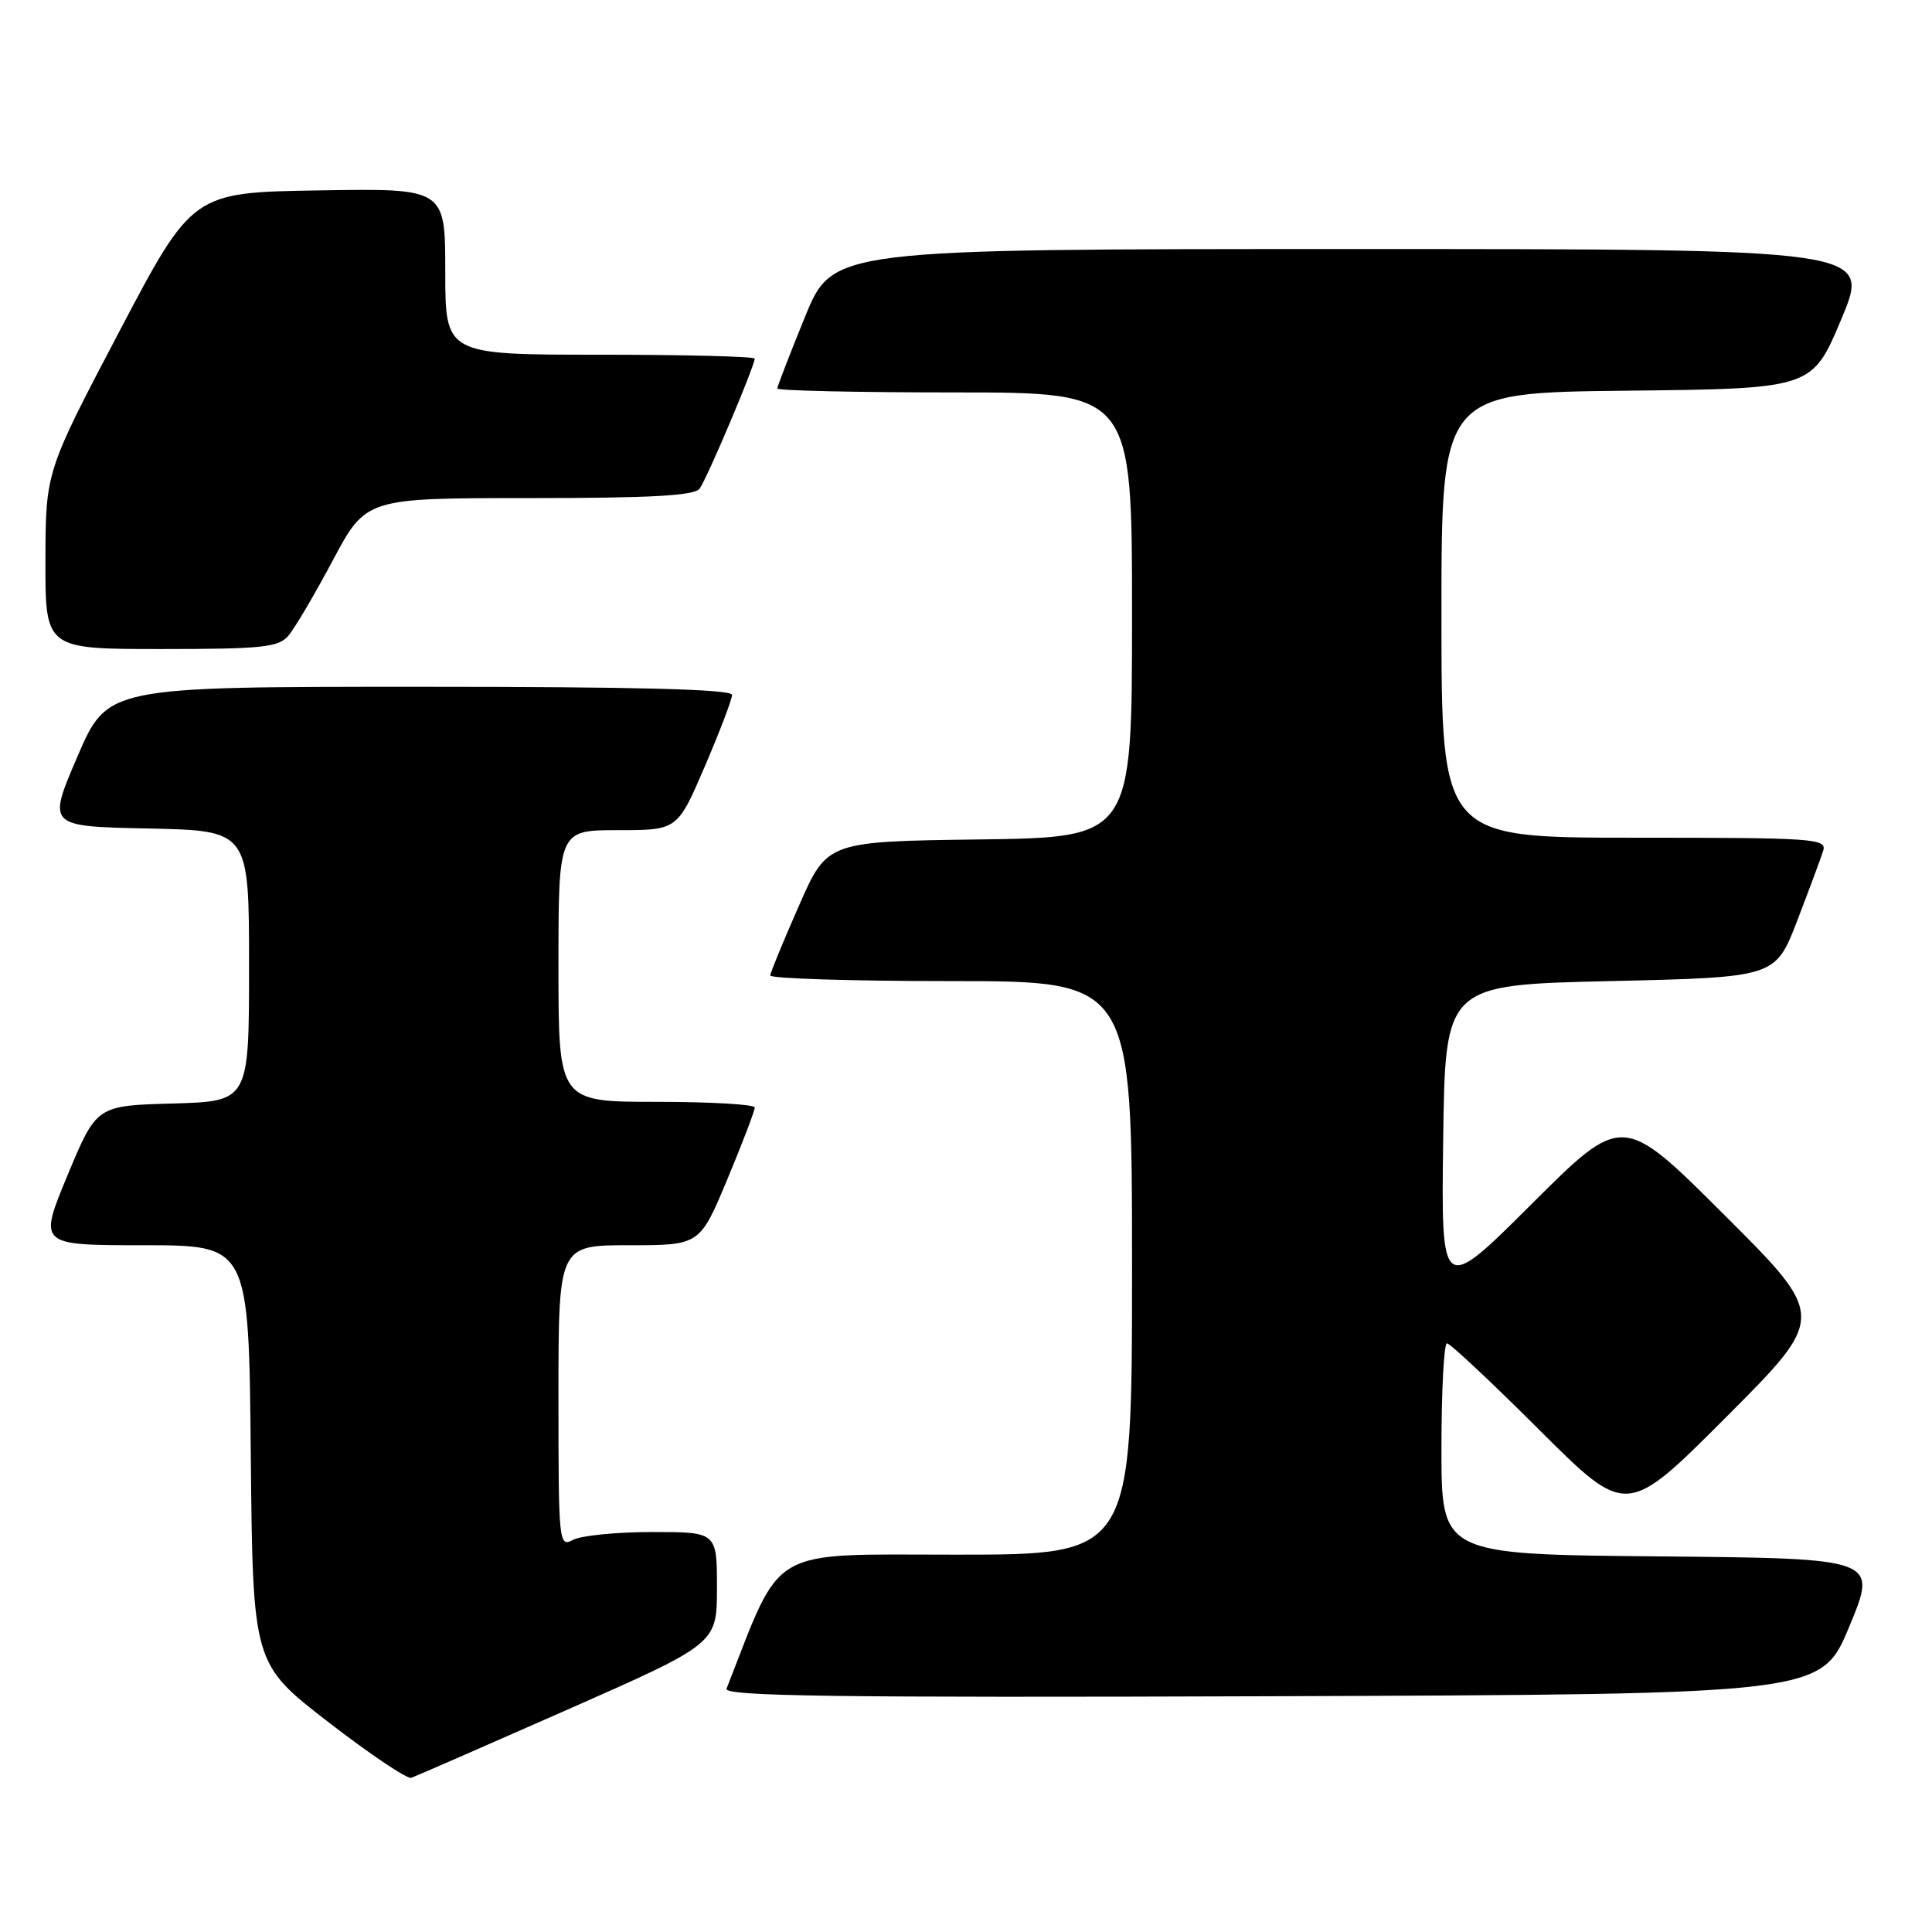 <?xml version="1.0" encoding="UTF-8" standalone="no"?>
<!DOCTYPE svg PUBLIC "-//W3C//DTD SVG 1.1//EN" "http://www.w3.org/Graphics/SVG/1.1/DTD/svg11.dtd" >
<svg xmlns="http://www.w3.org/2000/svg" xmlns:xlink="http://www.w3.org/1999/xlink" version="1.1" viewBox="0 0 256 256">
 <g >
 <path fill="currentColor"
d=" M 75.25 226.51 C 95.00 217.79 95.00 217.79 95.00 210.40 C 95.00 203.00 95.00 203.00 86.43 203.00 C 81.72 203.00 77.00 203.47 75.93 204.04 C 74.05 205.04 74.00 204.53 74.00 185.04 C 74.00 165.00 74.00 165.00 83.36 165.00 C 92.73 165.00 92.73 165.00 96.38 156.25 C 98.39 151.44 100.02 147.16 100.01 146.75 C 100.01 146.34 94.15 146.00 87.00 146.00 C 74.00 146.00 74.00 146.00 74.00 128.00 C 74.00 110.00 74.00 110.00 81.88 110.00 C 89.76 110.00 89.76 110.00 93.38 101.58 C 95.37 96.94 97.00 92.67 97.00 92.08 C 97.00 91.33 84.50 91.00 55.62 91.00 C 14.24 91.00 14.24 91.00 10.26 100.25 C 6.28 109.50 6.28 109.50 19.64 109.78 C 33.00 110.06 33.00 110.06 33.00 127.99 C 33.00 145.93 33.00 145.93 22.90 146.22 C 12.79 146.50 12.79 146.50 8.94 155.75 C 5.10 165.00 5.10 165.00 19.03 165.00 C 32.97 165.00 32.97 165.00 33.23 192.72 C 33.50 220.45 33.50 220.45 43.50 228.18 C 49.00 232.43 53.95 235.76 54.50 235.57 C 55.05 235.38 64.39 231.30 75.25 226.51 Z  M 245.05 215.50 C 248.79 206.50 248.79 206.50 219.90 206.23 C 191.00 205.97 191.00 205.97 191.00 191.98 C 191.00 184.29 191.33 178.00 191.73 178.00 C 192.14 178.00 197.66 183.17 204.00 189.50 C 215.53 201.00 215.53 201.00 228.76 187.74 C 242.00 174.47 242.00 174.47 228.50 161.00 C 215.00 147.53 215.00 147.53 202.98 159.51 C 190.96 171.50 190.96 171.50 191.23 151.00 C 191.50 130.50 191.50 130.50 213.38 130.00 C 235.25 129.50 235.25 129.50 238.14 122.00 C 239.72 117.88 241.27 113.71 241.58 112.75 C 242.10 111.11 240.46 111.00 216.57 111.00 C 191.00 111.00 191.00 111.00 191.00 81.52 C 191.00 52.03 191.00 52.03 215.56 51.77 C 240.13 51.50 240.13 51.50 244.00 42.25 C 247.87 33.00 247.87 33.00 179.11 33.00 C 110.34 33.00 110.34 33.00 106.67 41.98 C 104.65 46.92 103.00 51.19 103.00 51.48 C 103.00 51.76 113.57 52.00 126.50 52.00 C 150.00 52.00 150.00 52.00 150.00 81.48 C 150.00 110.96 150.00 110.96 129.80 111.23 C 109.60 111.50 109.60 111.50 105.87 120.00 C 103.81 124.67 102.10 128.84 102.06 129.25 C 102.03 129.66 112.80 130.00 126.00 130.00 C 150.00 130.00 150.00 130.00 150.00 168.00 C 150.00 206.00 150.00 206.00 126.75 206.00 C 101.47 206.00 103.75 204.67 96.27 223.76 C 95.88 224.76 110.46 224.96 168.55 224.76 C 241.32 224.50 241.32 224.50 245.05 215.50 Z  M 38.20 84.25 C 39.03 83.29 41.68 78.79 44.10 74.25 C 48.50 66.00 48.50 66.00 70.13 66.00 C 86.26 66.00 92.00 65.68 92.70 64.75 C 93.65 63.50 100.00 48.50 100.00 47.52 C 100.00 47.24 90.78 47.00 79.50 47.00 C 59.00 47.00 59.00 47.00 59.00 35.98 C 59.00 24.95 59.00 24.95 42.25 25.23 C 25.50 25.50 25.50 25.50 15.77 44.00 C 6.05 62.50 6.05 62.50 6.02 74.25 C 6.00 86.00 6.00 86.00 21.35 86.00 C 34.72 86.00 36.88 85.78 38.20 84.25 Z "/>
</g>
</svg>